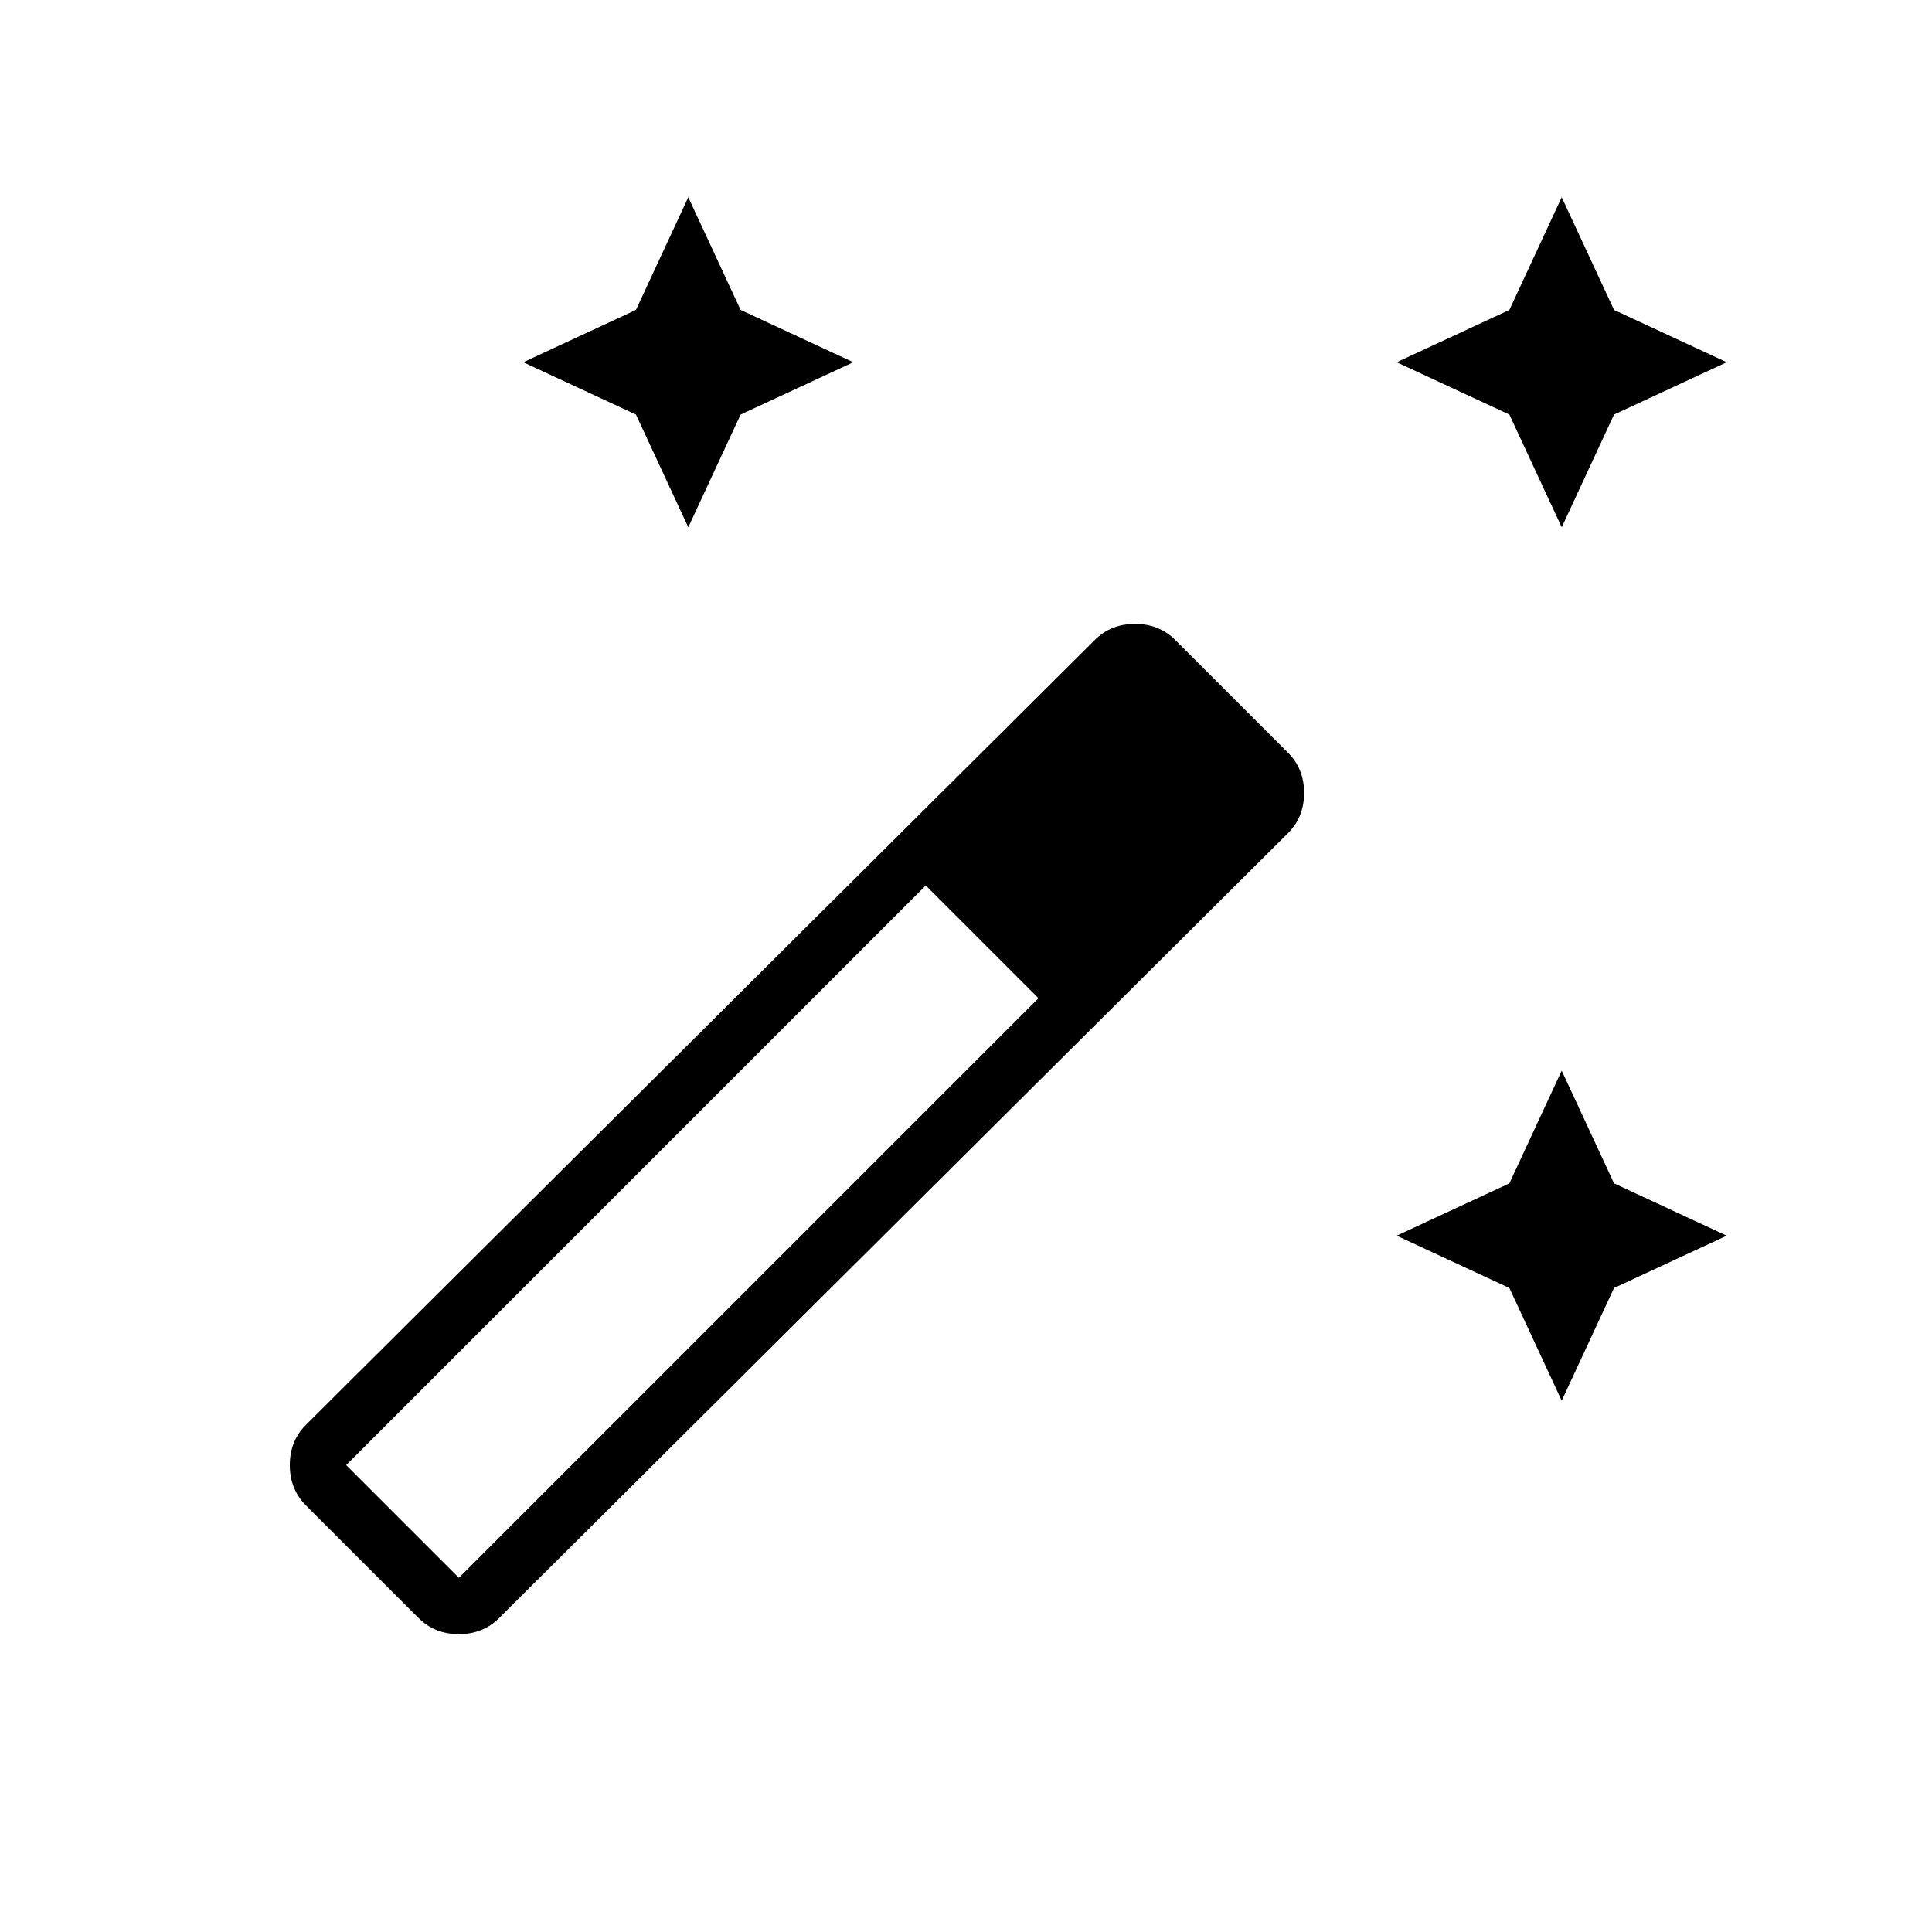 <svg xmlns="http://www.w3.org/2000/svg" height="24" width="24"><path d="m19.4 6.55-.65-1.4-1.4-.65 1.4-.65.65-1.4.65 1.4 1.4.65-1.4.65Zm-10.85 0-.65-1.4-1.4-.65 1.4-.65.65-1.4.65 1.4 1.4.65-1.4.65ZM19.4 17.4l-.65-1.4-1.4-.65 1.4-.65.65-1.4.65 1.4 1.4.65-1.4.65ZM5.2 20.1l-1.4-1.4q-.2-.2-.2-.5t.2-.5l9.8-9.75q.2-.2.5-.2t.5.2l1.4 1.4q.2.2.2.5t-.2.5L6.2 20.1q-.2.2-.5.2t-.5-.2Zm.5-.5 7.2-7.2-1.4-1.4-7.2 7.2Z"/></svg>